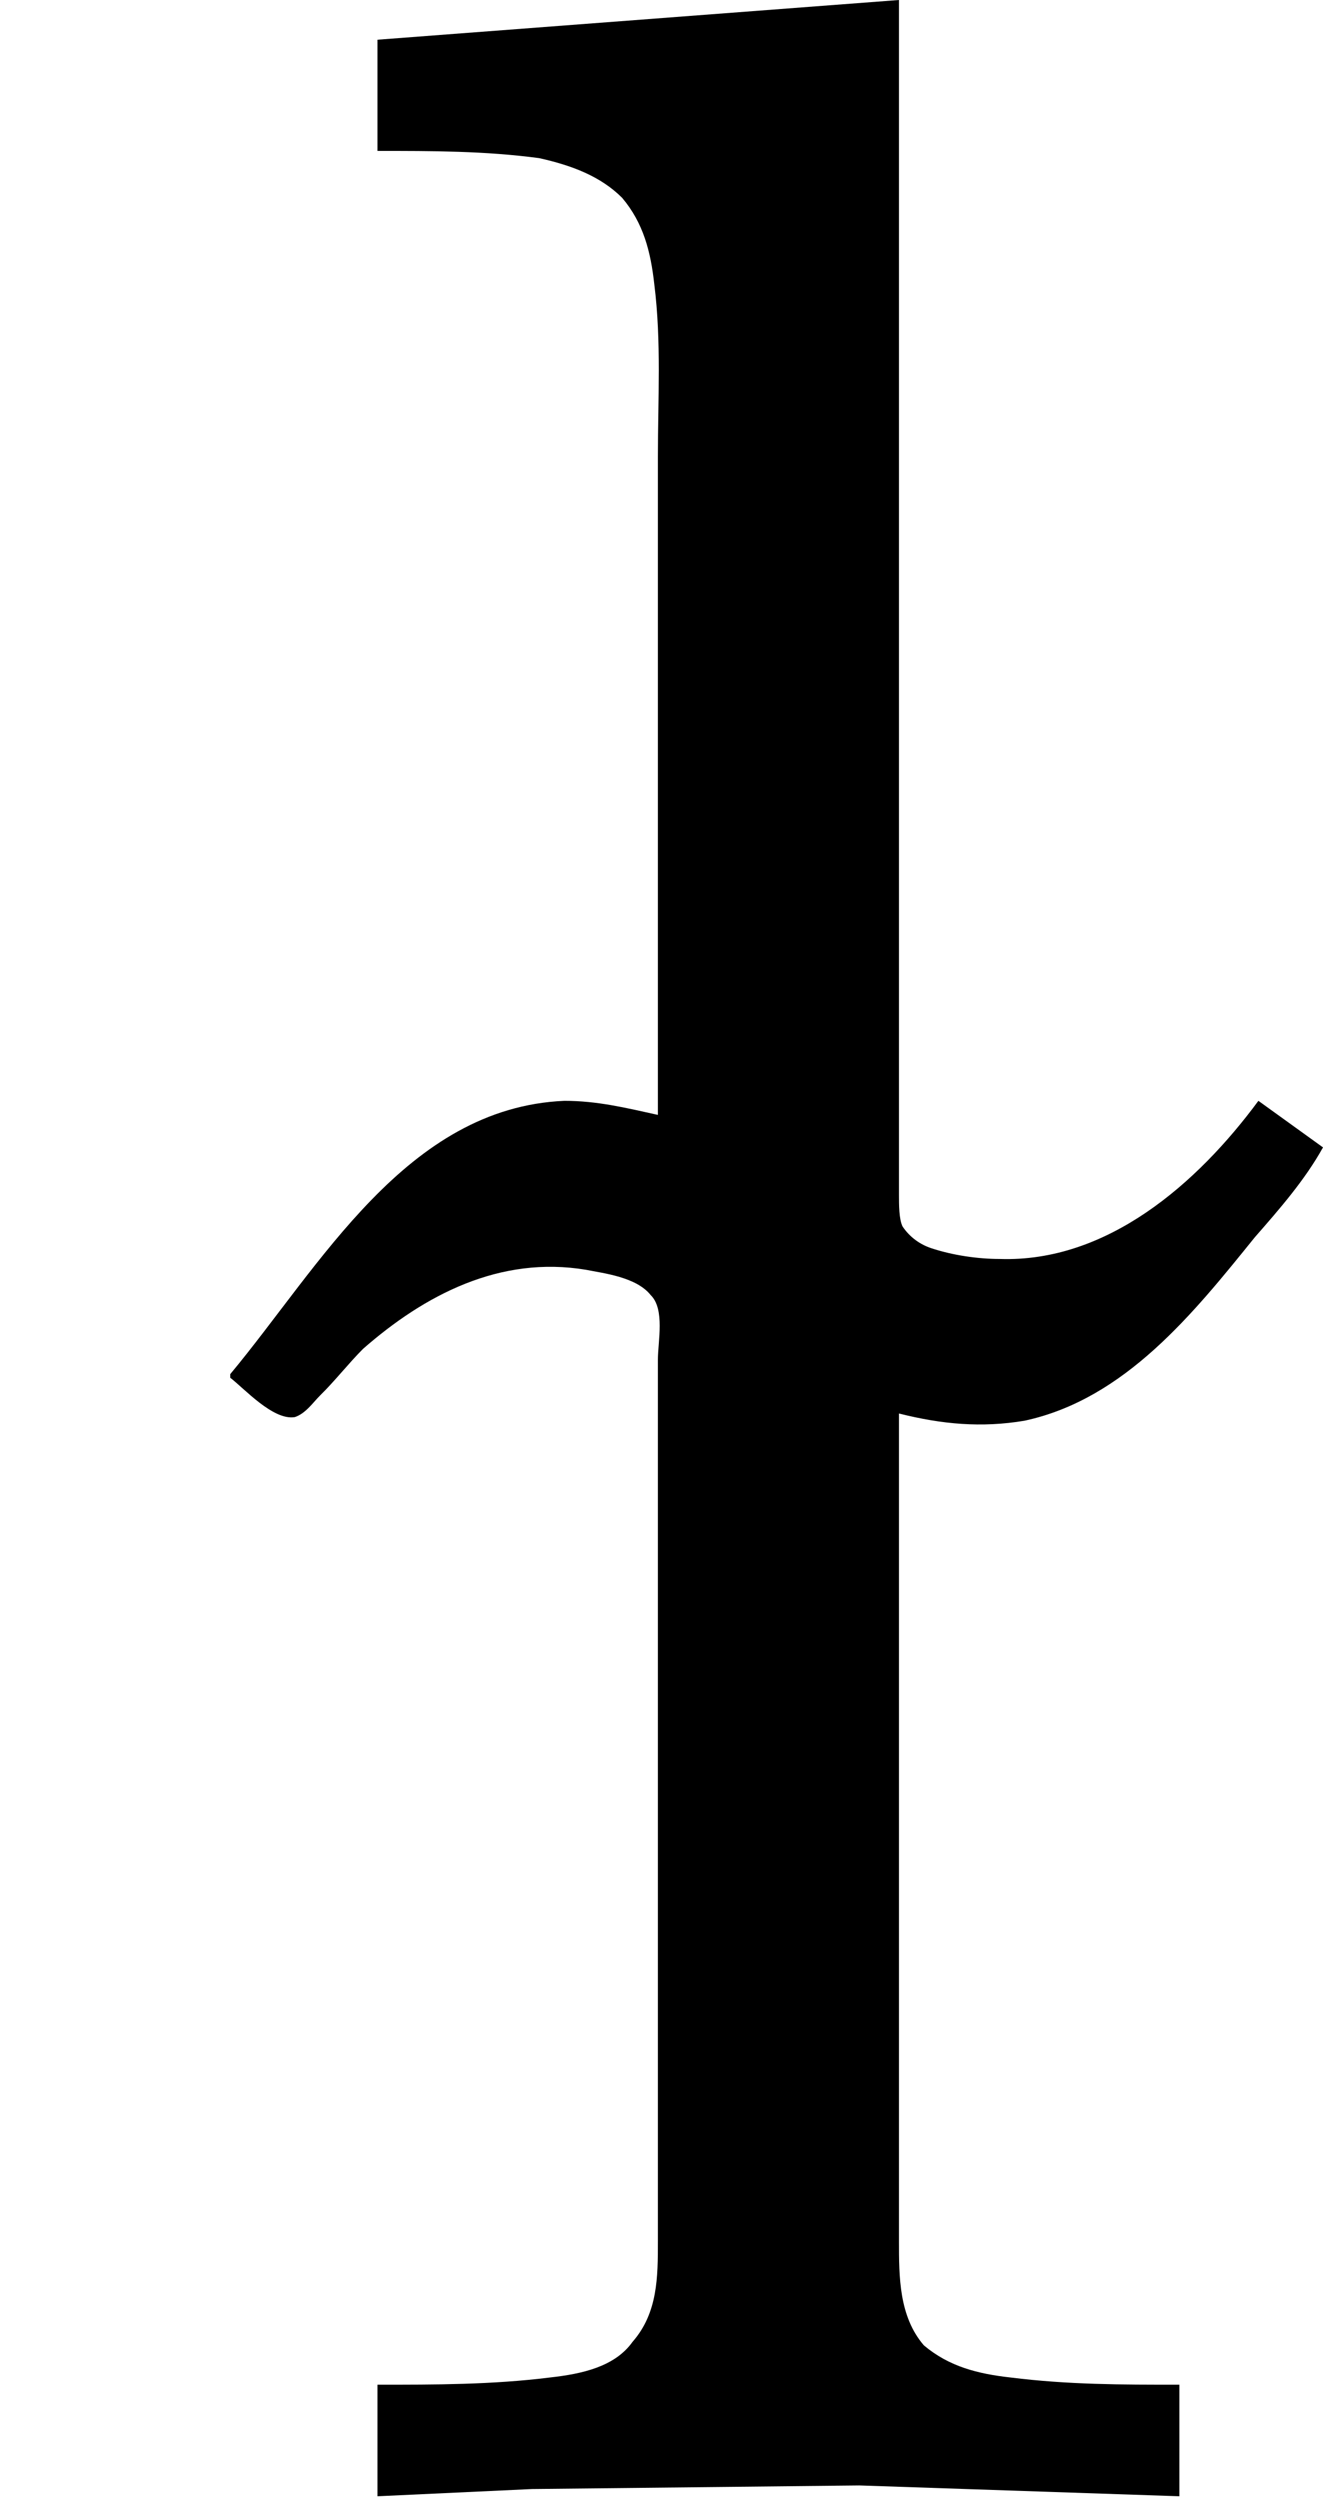 <?xml version='1.0' encoding='UTF-8'?>
<!-- This file was generated by dvisvgm 2.9.1 -->
<svg version='1.1' xmlns='http://www.w3.org/2000/svg' xmlns:xlink='http://www.w3.org/1999/xlink' viewBox='76.712 55.841 3.666 6.924'>
<defs>
<path id='g0-235' d='M1.046-6.814V-6.506C1.196-6.506 1.345-6.506 1.494-6.486C1.584-6.466 1.664-6.436 1.724-6.376C1.783-6.306 1.803-6.227 1.813-6.137C1.833-5.978 1.823-5.818 1.823-5.659V-3.836C1.733-3.856 1.654-3.875 1.564-3.875C1.126-3.856 .887-3.417 .638-3.118V-3.108C.677-3.078 .757-2.989 .817-2.999C.847-3.009 .867-3.039 .887-3.059C.927-3.098 .966-3.148 1.006-3.188C1.176-3.337 1.385-3.447 1.624-3.407C1.674-3.397 1.763-3.387 1.803-3.337C1.843-3.298 1.823-3.208 1.823-3.158V-2.68V-1.066V-.717C1.823-.618 1.823-.518 1.753-.438C1.704-.369 1.614-.349 1.524-.339C1.365-.319 1.205-.319 1.046-.319V-.01L1.474-.03L2.381-.04L3.268-.01V-.319C3.108-.319 2.959-.319 2.8-.339C2.71-.349 2.63-.369 2.56-.428C2.491-.508 2.491-.618 2.491-.717V-1.136V-3.009C2.61-2.979 2.72-2.969 2.839-2.989C3.118-3.049 3.308-3.288 3.477-3.497C3.547-3.577 3.616-3.656 3.666-3.746L3.487-3.875C3.318-3.646 3.068-3.427 2.77-3.437C2.71-3.437 2.64-3.447 2.58-3.467C2.55-3.477 2.521-3.497 2.501-3.527C2.491-3.547 2.491-3.587 2.491-3.616V-3.806V-4.483V-6.924L1.046-6.814Z'/>
</defs>
<g id="Guides">
  <g id="H-reference" style="fill:#27AAE1;stroke:none;" transform="matrix(1 0 0 1 339 696)">
   <path d="M 54.932 0 L 57.666 0 L 30.566 -70.459 L 28.076 -70.459 L 0.977 0 L 3.662 0 L 12.94 -24.463 L 45.703 -24.463 Z M 29.199 -67.09 L 29.443 -67.09 L 44.824 -26.709 L 13.818 -26.709 Z"/>
  </g>
  <line id="Baseline-S" style="fill:none;stroke:#27AAE1;opacity:1;stroke-width:0.577;" x1="263" x2="3036" y1="696" y2="696"/>
  <line id="Capline-S" style="fill:none;stroke:#27AAE1;opacity:1;stroke-width:0.577;" x1="263" x2="3036" y1="625.541" y2="625.541"/>
  <g id="H-reference" style="fill:#27AAE1;stroke:none;" transform="matrix(1 0 0 1 339 1126)">
   <path d="M 54.932 0 L 57.666 0 L 30.566 -70.459 L 28.076 -70.459 L 0.977 0 L 3.662 0 L 12.94 -24.463 L 45.703 -24.463 Z M 29.199 -67.09 L 29.443 -67.09 L 44.824 -26.709 L 13.818 -26.709 Z"/>
  </g>
  <line id="Baseline-M" style="fill:none;stroke:#27AAE1;opacity:1;stroke-width:0.577;" x1="263" x2="3036" y1="1126" y2="1126"/>
  <line id="Capline-M" style="fill:none;stroke:#27AAE1;opacity:1;stroke-width:0.577;" x1="263" x2="3036" y1="1055.54" y2="1055.54"/>
  <g id="H-reference" style="fill:#27AAE1;stroke:none;" transform="matrix(1 0 0 1 339 1556)">
   <path d="M 54.932 0 L 57.666 0 L 30.566 -70.459 L 28.076 -70.459 L 0.977 0 L 3.662 0 L 12.94 -24.463 L 45.703 -24.463 Z M 29.199 -67.09 L 29.443 -67.09 L 44.824 -26.709 L 13.818 -26.709 Z"/>
  </g>
  <line id="Baseline-L" style="fill:none;stroke:#27AAE1;opacity:1;stroke-width:0.577;" x1="263" x2="3036" y1="1556" y2="1556"/>
  <line id="Capline-L" style="fill:none;stroke:#27AAE1;opacity:1;stroke-width:0.577;" x1="263" x2="3036" y1="1485.54" y2="1485.54"/>
  <rect height="119.336" id="left-margin" style="fill:#00AEEF;stroke:none;opacity:0.4;" width="12.451" x="1394.06" y="1030.79"/>
  <rect height="119.336" id="right-margin" style="fill:#00AEEF;stroke:none;opacity:0.4;" width="12.451" x="1493.18" y="1030.79"/>
</g>
<g id='Regular-M'>
<use x='76.712' y='62.765' xlink:href='#g0-235'/>
</g>
</svg>
